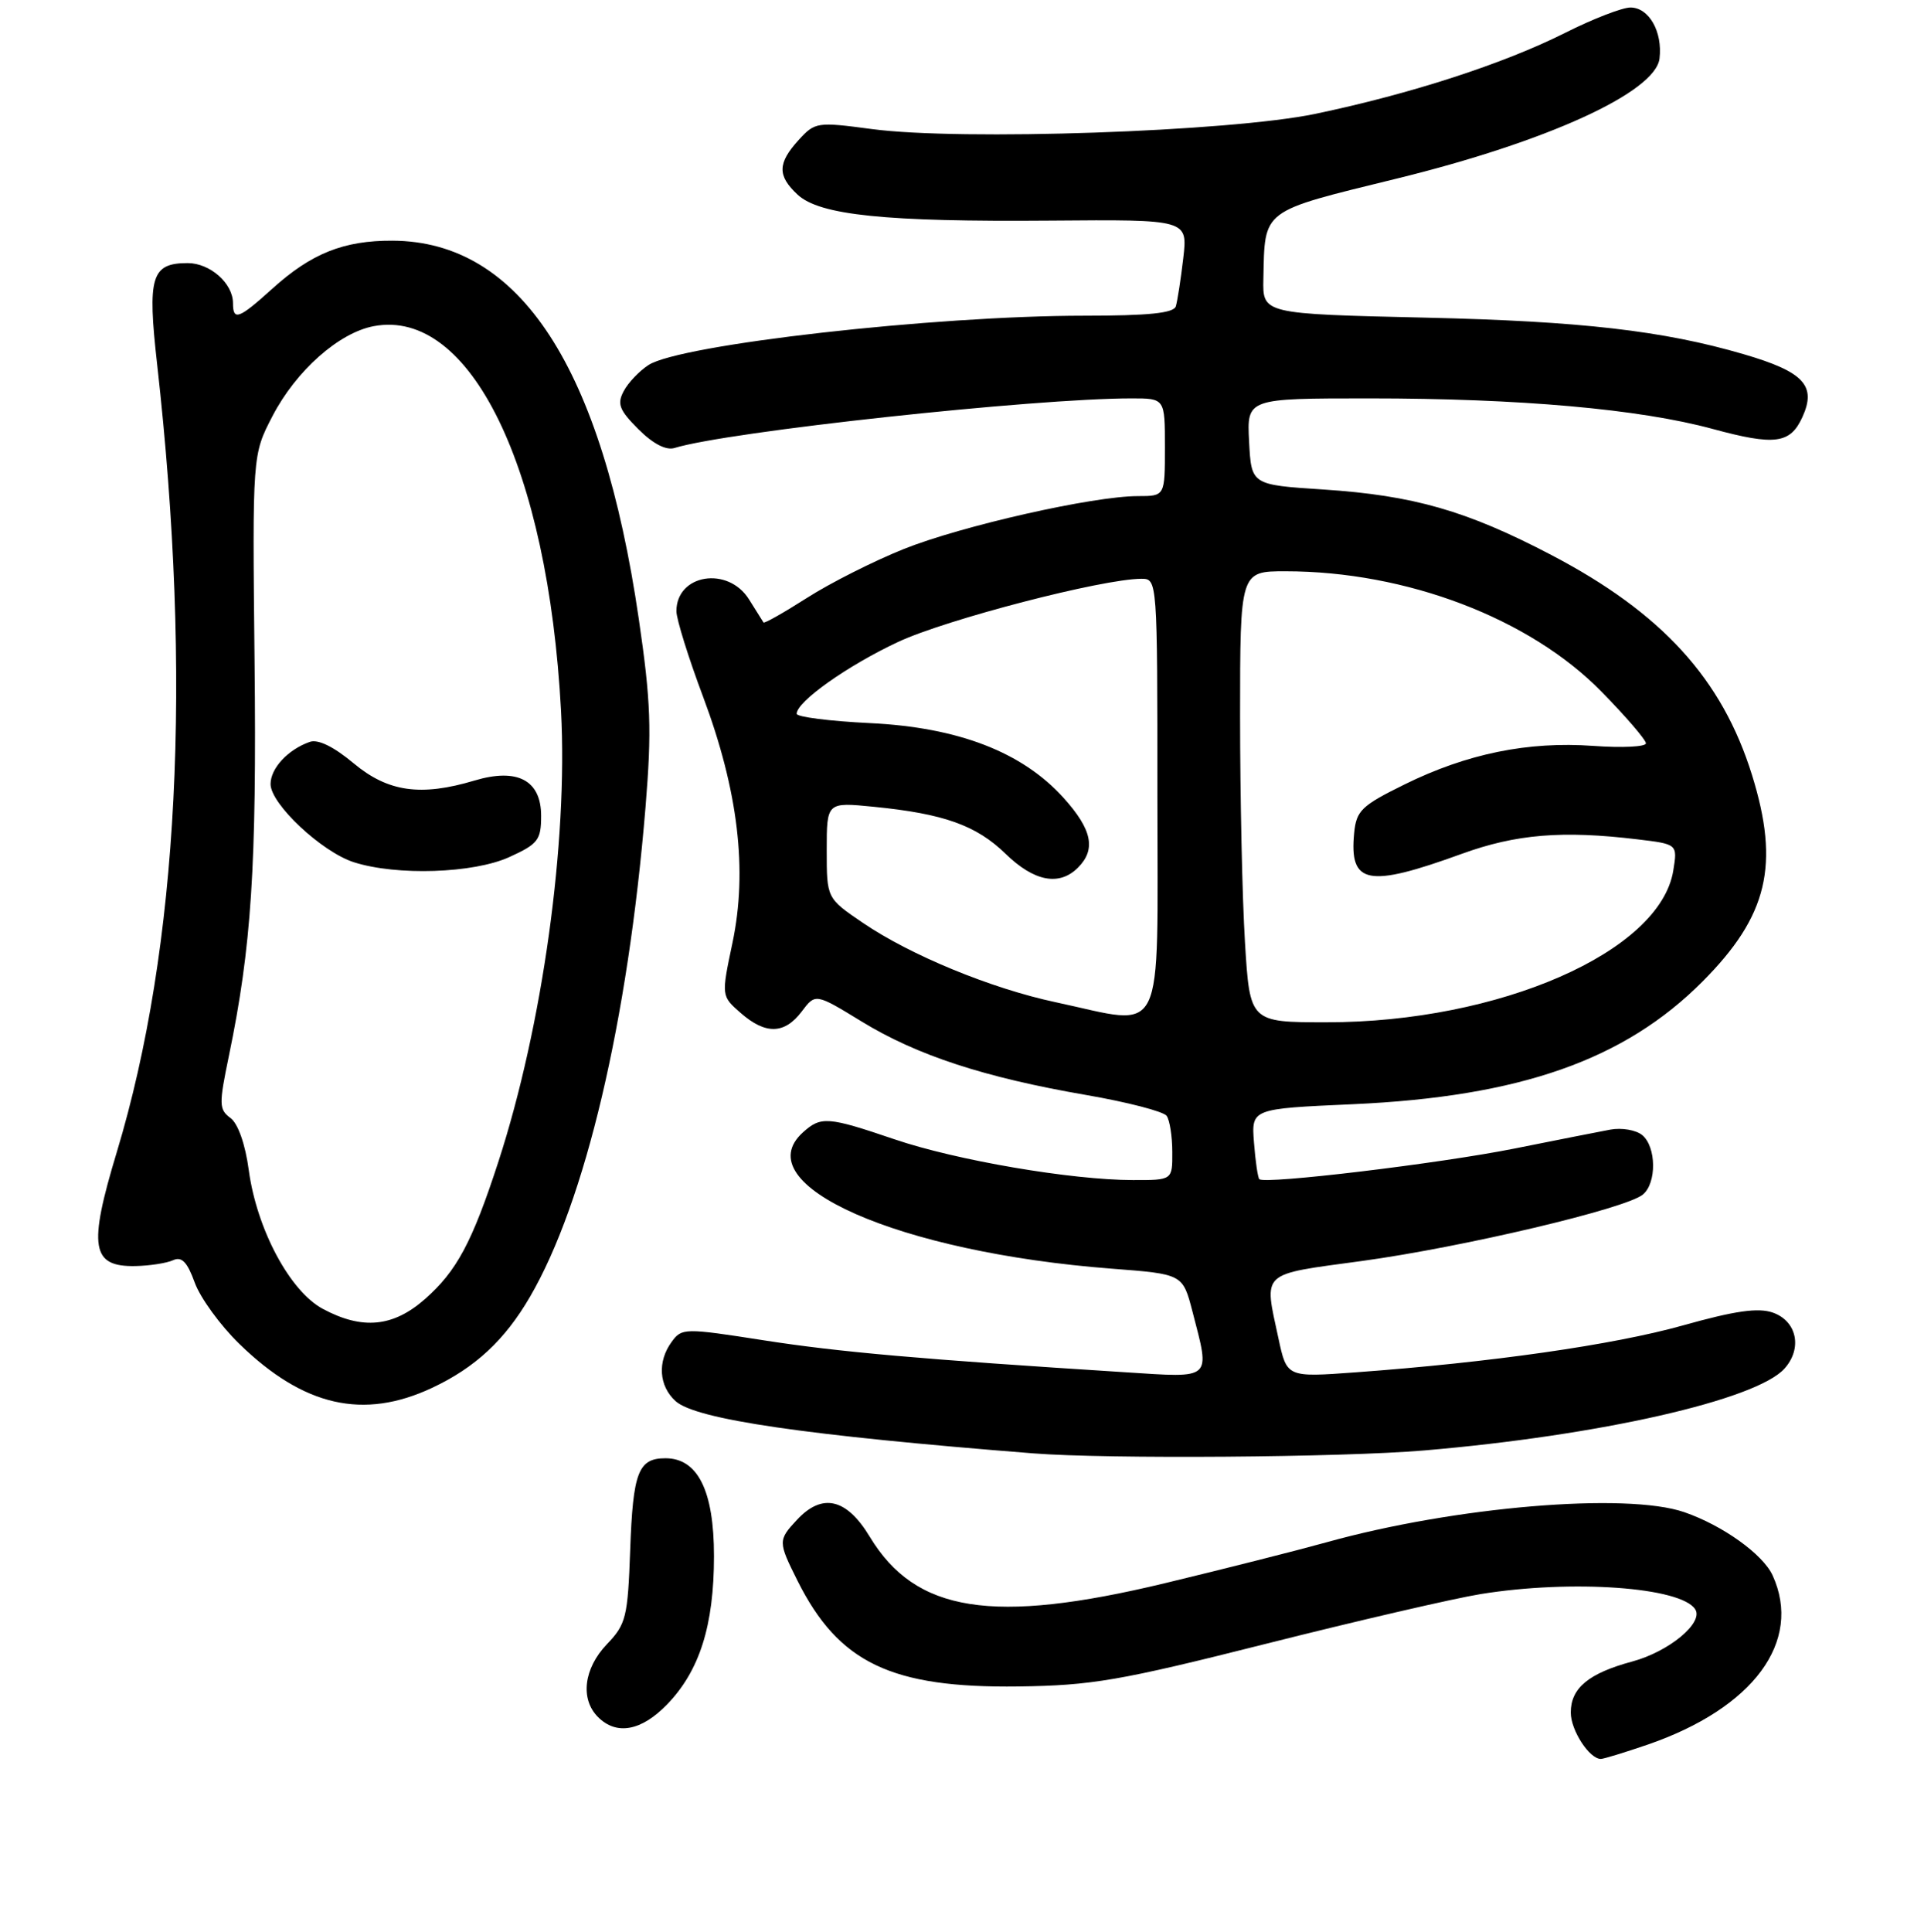 <?xml version="1.0" encoding="UTF-8" standalone="no"?>
<!DOCTYPE svg PUBLIC "-//W3C//DTD SVG 1.1//EN" "http://www.w3.org/Graphics/SVG/1.1/DTD/svg11.dtd" >
<svg xmlns="http://www.w3.org/2000/svg" xmlns:xlink="http://www.w3.org/1999/xlink" version="1.1" viewBox="0 0 256 257">
 <g >
 <path fill="currentColor"
d=" M 219.22 232.10 C 233.30 227.25 239.86 218.37 235.86 209.59 C 234.57 206.77 229.21 202.93 224.10 201.17 C 216.37 198.51 193.50 200.44 176.50 205.18 C 172.65 206.25 162.97 208.70 155.00 210.62 C 132.04 216.14 121.82 214.53 115.72 204.43 C 112.64 199.33 109.40 198.58 106.04 202.19 C 103.51 204.90 103.52 205.11 106.11 210.29 C 111.58 221.22 118.58 224.58 135.50 224.36 C 145.27 224.23 148.96 223.60 168.50 218.67 C 180.60 215.62 193.43 212.65 197.00 212.07 C 209.17 210.10 223.73 211.14 225.57 214.11 C 226.68 215.91 222.05 219.73 217.18 221.04 C 211.37 222.61 209.00 224.57 209.00 227.83 C 209.00 230.19 211.47 234.00 213.00 234.00 C 213.38 234.00 216.18 233.14 219.22 232.10 Z  M 88.76 226.75 C 93.09 222.28 95.00 216.24 95.00 207.01 C 95.00 198.33 92.85 194.00 88.55 194.00 C 84.93 194.00 84.22 195.83 83.85 206.19 C 83.53 215.16 83.30 216.08 80.75 218.74 C 77.67 221.96 77.17 226.03 79.57 228.43 C 82.03 230.89 85.33 230.29 88.76 226.75 Z  M 189.50 192.96 C 212.82 190.98 233.65 186.25 237.42 182.09 C 239.85 179.40 239.10 175.75 235.88 174.62 C 233.93 173.94 230.85 174.38 223.88 176.34 C 214.66 178.92 198.41 181.25 180.36 182.57 C 171.22 183.24 171.22 183.24 170.11 178.07 C 168.17 169.03 167.54 169.62 181.25 167.75 C 194.61 165.92 216.35 160.79 218.59 158.92 C 220.45 157.39 220.39 152.57 218.51 151.01 C 217.69 150.33 215.78 150.00 214.26 150.28 C 212.74 150.56 207.00 151.70 201.50 152.80 C 191.55 154.79 168.24 157.59 167.56 156.87 C 167.36 156.67 167.04 154.47 166.85 152.00 C 166.50 147.50 166.50 147.50 180.00 146.90 C 202.23 145.90 216.14 141.02 226.54 130.57 C 235.22 121.85 236.84 115.08 233.11 103.09 C 229.13 90.31 221.13 81.54 206.41 73.83 C 195.15 67.94 188.09 65.91 176.06 65.12 C 166.50 64.50 166.50 64.50 166.20 58.75 C 165.90 53.00 165.90 53.00 182.20 53.00 C 202.24 53.00 218.15 54.42 227.87 57.06 C 236.16 59.31 238.20 59.04 239.82 55.49 C 241.73 51.30 240.01 49.46 232.00 47.12 C 221.31 43.99 210.30 42.73 189.75 42.26 C 168.00 41.76 168.00 41.76 168.10 37.13 C 168.30 27.75 167.68 28.22 185.80 23.77 C 205.83 18.87 220.29 12.26 220.81 7.78 C 221.23 4.21 219.40 1.00 216.94 1.00 C 215.85 1.00 211.92 2.52 208.23 4.38 C 200.03 8.50 187.68 12.50 175.00 15.15 C 163.61 17.52 127.82 18.75 116.00 17.17 C 108.70 16.20 108.44 16.24 106.25 18.64 C 103.45 21.72 103.42 23.38 106.12 25.89 C 109.05 28.63 117.81 29.53 139.77 29.35 C 158.04 29.20 158.04 29.20 157.44 34.35 C 157.11 37.18 156.66 40.06 156.45 40.75 C 156.17 41.66 152.83 42.00 144.28 42.00 C 124.31 42.00 90.50 45.83 86.29 48.56 C 85.07 49.35 83.58 50.91 82.99 52.03 C 82.08 53.73 82.39 54.55 84.94 57.10 C 86.88 59.04 88.62 59.94 89.74 59.60 C 96.80 57.42 137.56 53.00 150.56 53.00 C 155.00 53.00 155.00 53.00 155.00 59.50 C 155.00 66.00 155.00 66.00 151.41 66.00 C 145.45 66.00 127.97 69.95 120.25 73.04 C 116.26 74.64 110.47 77.56 107.39 79.53 C 104.30 81.50 101.69 82.98 101.59 82.81 C 101.48 82.64 100.62 81.26 99.67 79.75 C 96.87 75.27 90.00 76.38 90.00 81.31 C 90.00 82.36 91.60 87.50 93.56 92.72 C 98.23 105.19 99.49 115.79 97.46 125.43 C 95.97 132.50 95.97 132.50 98.54 134.75 C 101.86 137.66 104.38 137.60 106.67 134.57 C 108.50 132.14 108.50 132.14 114.65 135.90 C 122.01 140.40 130.99 143.34 144.50 145.67 C 150.00 146.62 154.83 147.87 155.23 148.45 C 155.64 149.03 155.98 151.19 155.98 153.25 C 156.00 157.00 156.00 157.00 150.75 156.99 C 142.55 156.98 127.24 154.37 119.00 151.56 C 110.14 148.55 109.23 148.48 106.83 150.65 C 99.14 157.61 119.57 166.61 147.94 168.78 C 157.37 169.50 157.37 169.50 158.67 174.50 C 161.04 183.66 161.43 183.31 149.75 182.56 C 122.53 180.83 111.63 179.87 101.63 178.31 C 91.08 176.66 90.71 176.67 89.38 178.50 C 87.45 181.13 87.66 184.38 89.89 186.40 C 92.58 188.83 107.16 190.96 137.50 193.35 C 147.31 194.12 178.58 193.89 189.50 192.96 Z  M 57.50 184.63 C 63.23 181.94 67.17 178.28 70.52 172.52 C 77.88 159.88 83.55 135.81 85.89 107.38 C 86.73 97.10 86.60 93.31 85.00 82.38 C 80.11 48.86 69.20 32.09 52.22 32.02 C 45.73 31.99 41.43 33.71 36.24 38.40 C 31.77 42.44 31.00 42.73 31.00 40.33 C 31.00 37.70 27.95 35.00 24.97 35.00 C 20.13 35.00 19.59 36.80 20.91 48.48 C 25.60 90.21 23.77 126.03 15.55 153.24 C 11.71 165.92 12.15 168.55 18.04 168.43 C 19.94 168.39 22.19 168.04 23.04 167.65 C 24.18 167.13 24.92 167.89 25.91 170.63 C 26.64 172.65 29.32 176.34 31.87 178.81 C 40.40 187.11 48.36 188.92 57.50 184.63 Z  M 165.65 125.34 C 165.29 119.48 165.00 105.98 165.00 95.34 C 165.00 76.00 165.00 76.00 171.04 76.00 C 187.12 76.00 203.55 82.26 213.10 92.03 C 216.35 95.34 219.00 98.43 219.00 98.89 C 219.00 99.35 215.85 99.51 211.99 99.23 C 203.30 98.61 195.20 100.26 186.88 104.36 C 181.15 107.18 180.47 107.84 180.18 110.82 C 179.52 117.66 181.97 118.14 194.50 113.59 C 201.71 110.97 207.89 110.46 217.86 111.66 C 223.21 112.30 223.21 112.30 222.64 115.82 C 220.89 126.63 199.48 136.00 176.52 136.00 C 166.30 136.00 166.30 136.00 165.65 125.34 Z  M 140.50 133.34 C 131.88 131.51 121.12 127.07 114.78 122.75 C 110.00 119.50 110.00 119.50 110.00 113.11 C 110.00 106.71 110.00 106.71 116.25 107.33 C 125.56 108.25 129.89 109.79 133.79 113.58 C 137.59 117.28 140.94 117.92 143.43 115.43 C 145.86 113.00 145.31 110.35 141.51 106.14 C 136.00 100.04 127.51 96.77 115.76 96.20 C 110.39 95.94 106.00 95.38 106.00 94.96 C 106.00 93.34 112.75 88.56 119.50 85.40 C 125.88 82.41 146.73 77.00 151.87 77.00 C 153.99 77.00 154.00 77.08 154.00 106.00 C 154.00 139.02 155.25 136.49 140.50 133.34 Z  M 42.98 174.14 C 38.58 171.80 34.17 163.55 33.10 155.67 C 32.64 152.23 31.67 149.47 30.66 148.73 C 29.13 147.60 29.12 146.91 30.45 140.50 C 33.46 126.00 34.16 115.27 33.87 88.00 C 33.58 60.50 33.58 60.50 36.26 55.35 C 39.39 49.32 45.09 44.26 49.74 43.39 C 62.60 40.98 72.92 62.18 74.65 94.58 C 75.58 112.07 72.19 136.45 66.33 154.50 C 62.82 165.29 60.77 169.11 56.52 172.84 C 52.31 176.54 48.22 176.94 42.98 174.14 Z  M 67.75 114.03 C 71.60 112.28 72.00 111.76 72.00 108.53 C 72.00 103.80 68.84 102.13 63.14 103.84 C 55.98 105.98 51.62 105.36 47.06 101.55 C 44.39 99.32 42.31 98.31 41.21 98.70 C 38.31 99.72 36.00 102.21 36.00 104.31 C 36.00 106.96 42.81 113.34 47.09 114.71 C 52.80 116.53 62.98 116.19 67.75 114.03 Z "/>
</g>
</svg>